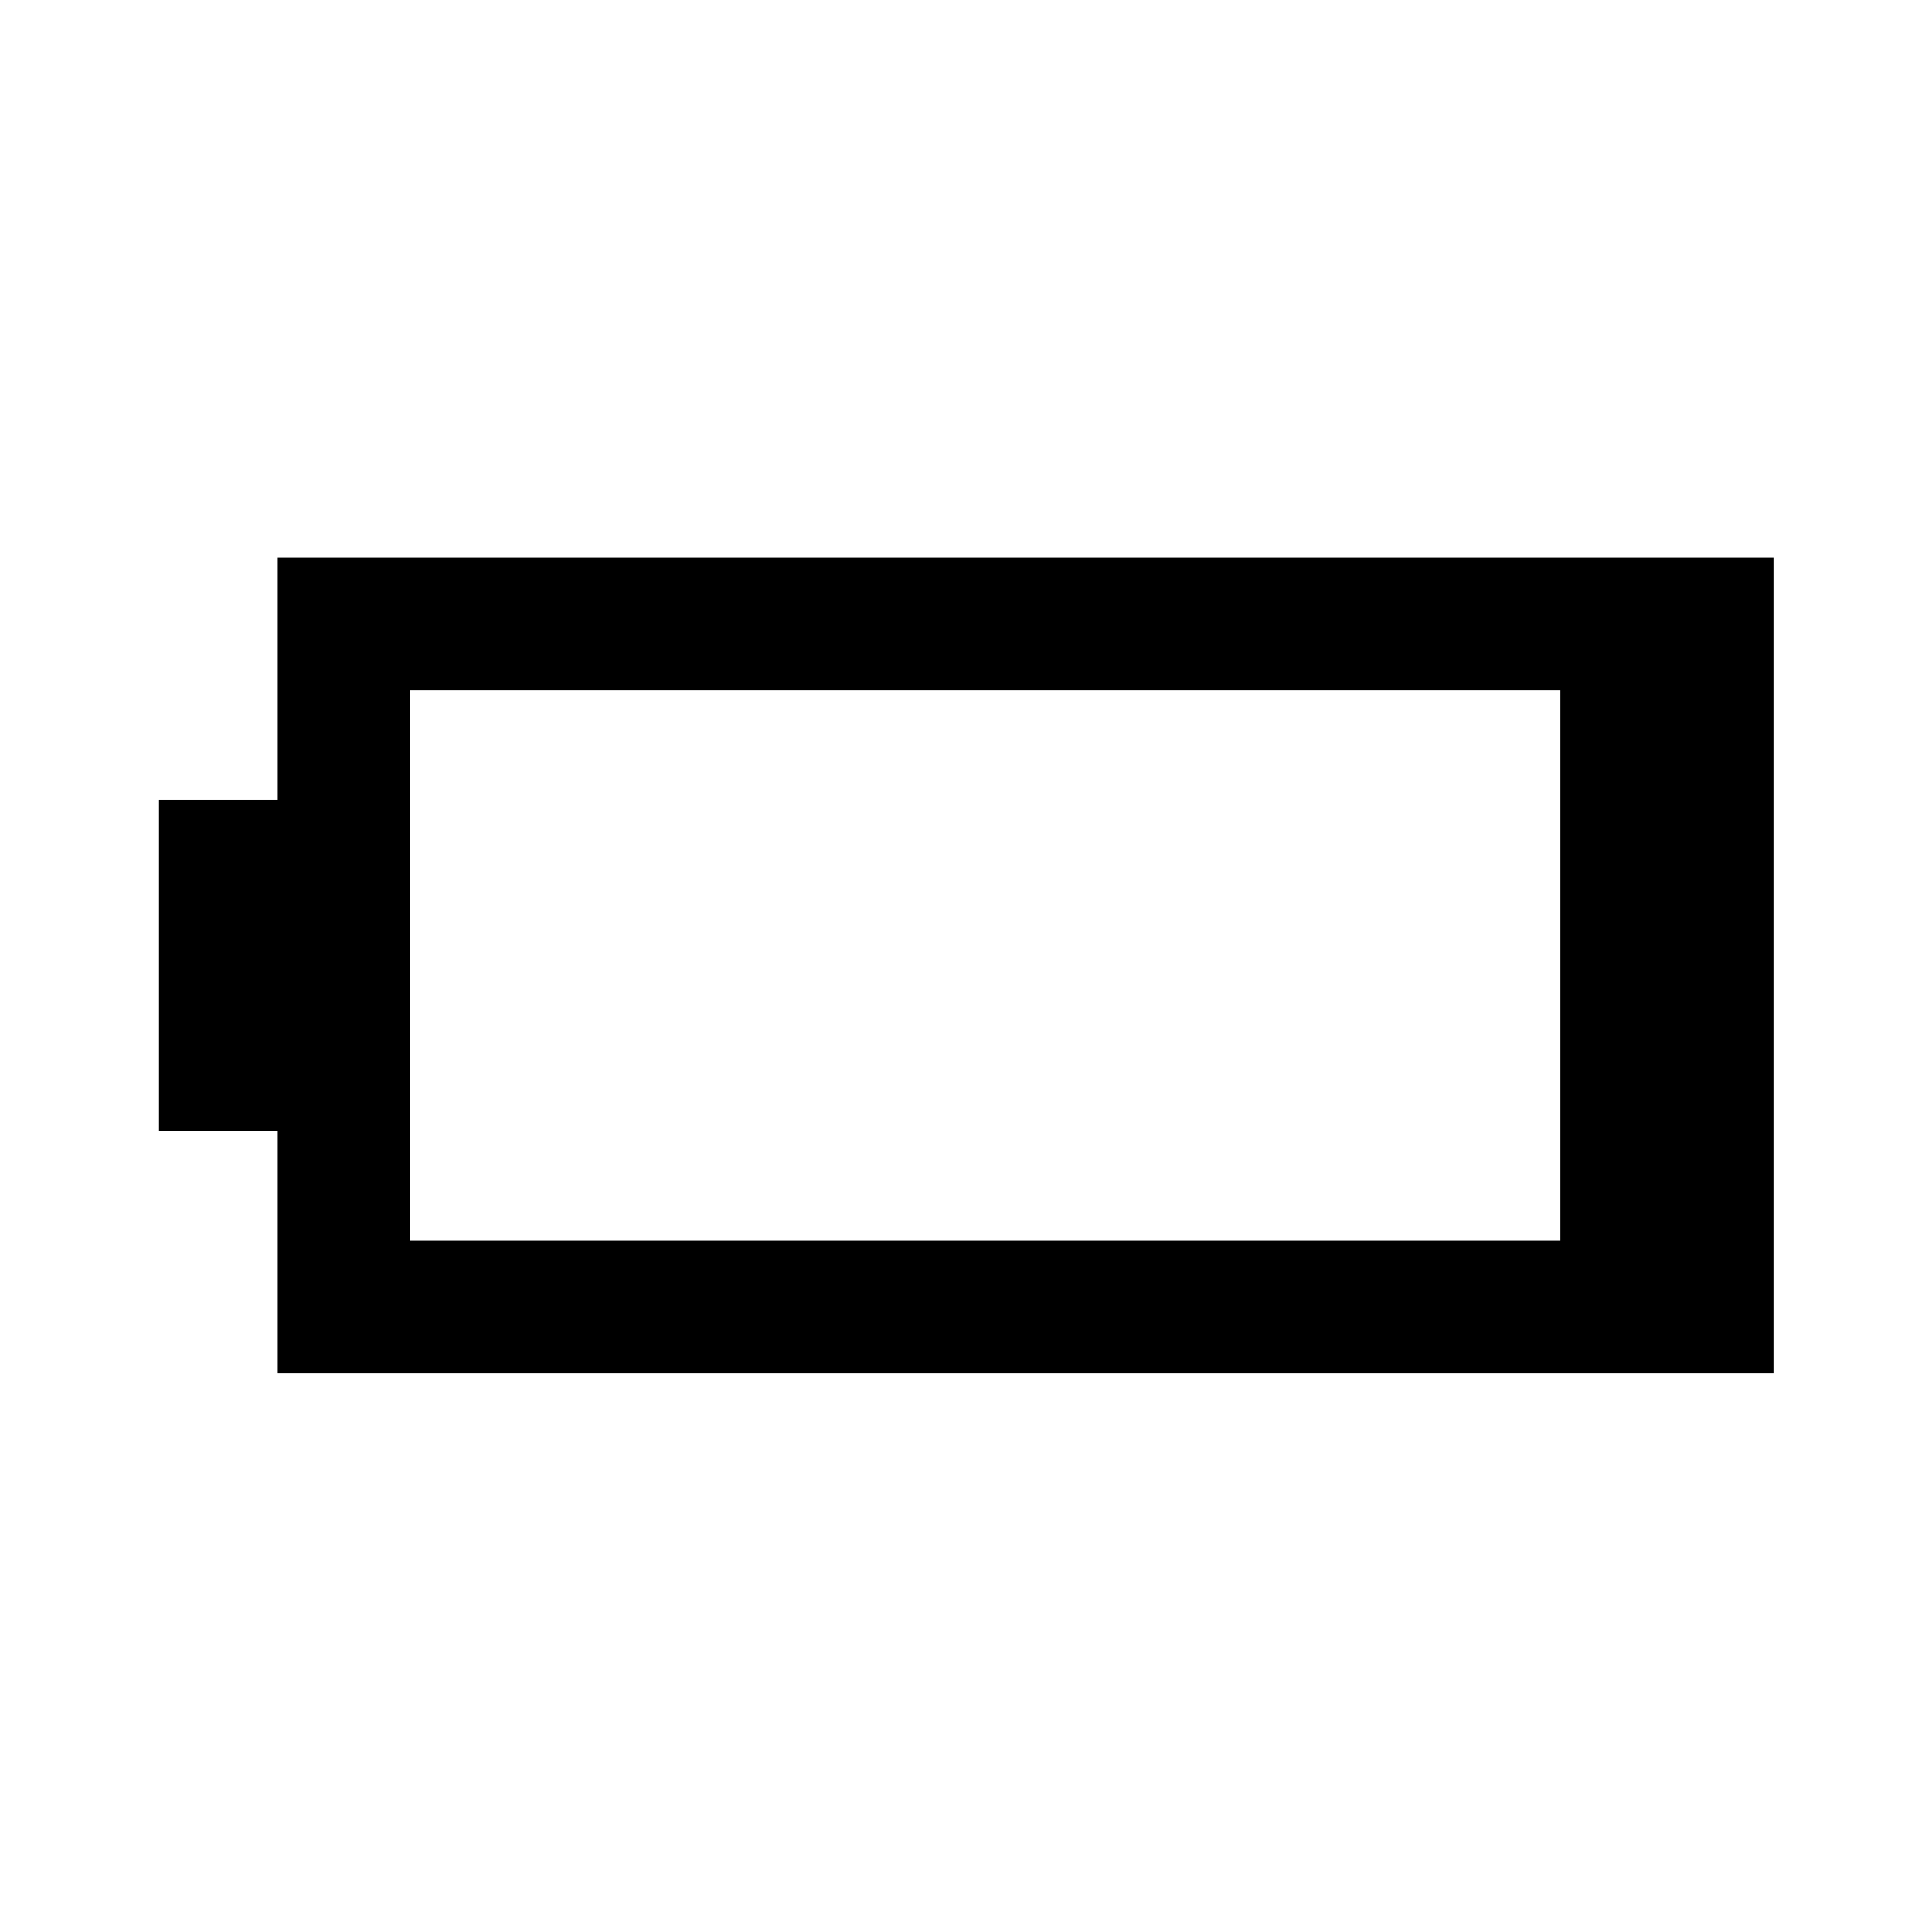 <svg xmlns="http://www.w3.org/2000/svg" height="48" viewBox="0 -960 960 960" width="48"><path d="M138.02-277.59v-120.34h-59v-164.64h59v-120.34h743.2v405.32h-743.2Zm65.63-65.87h571.7v-273.58h-571.7v273.58Z"/></svg>